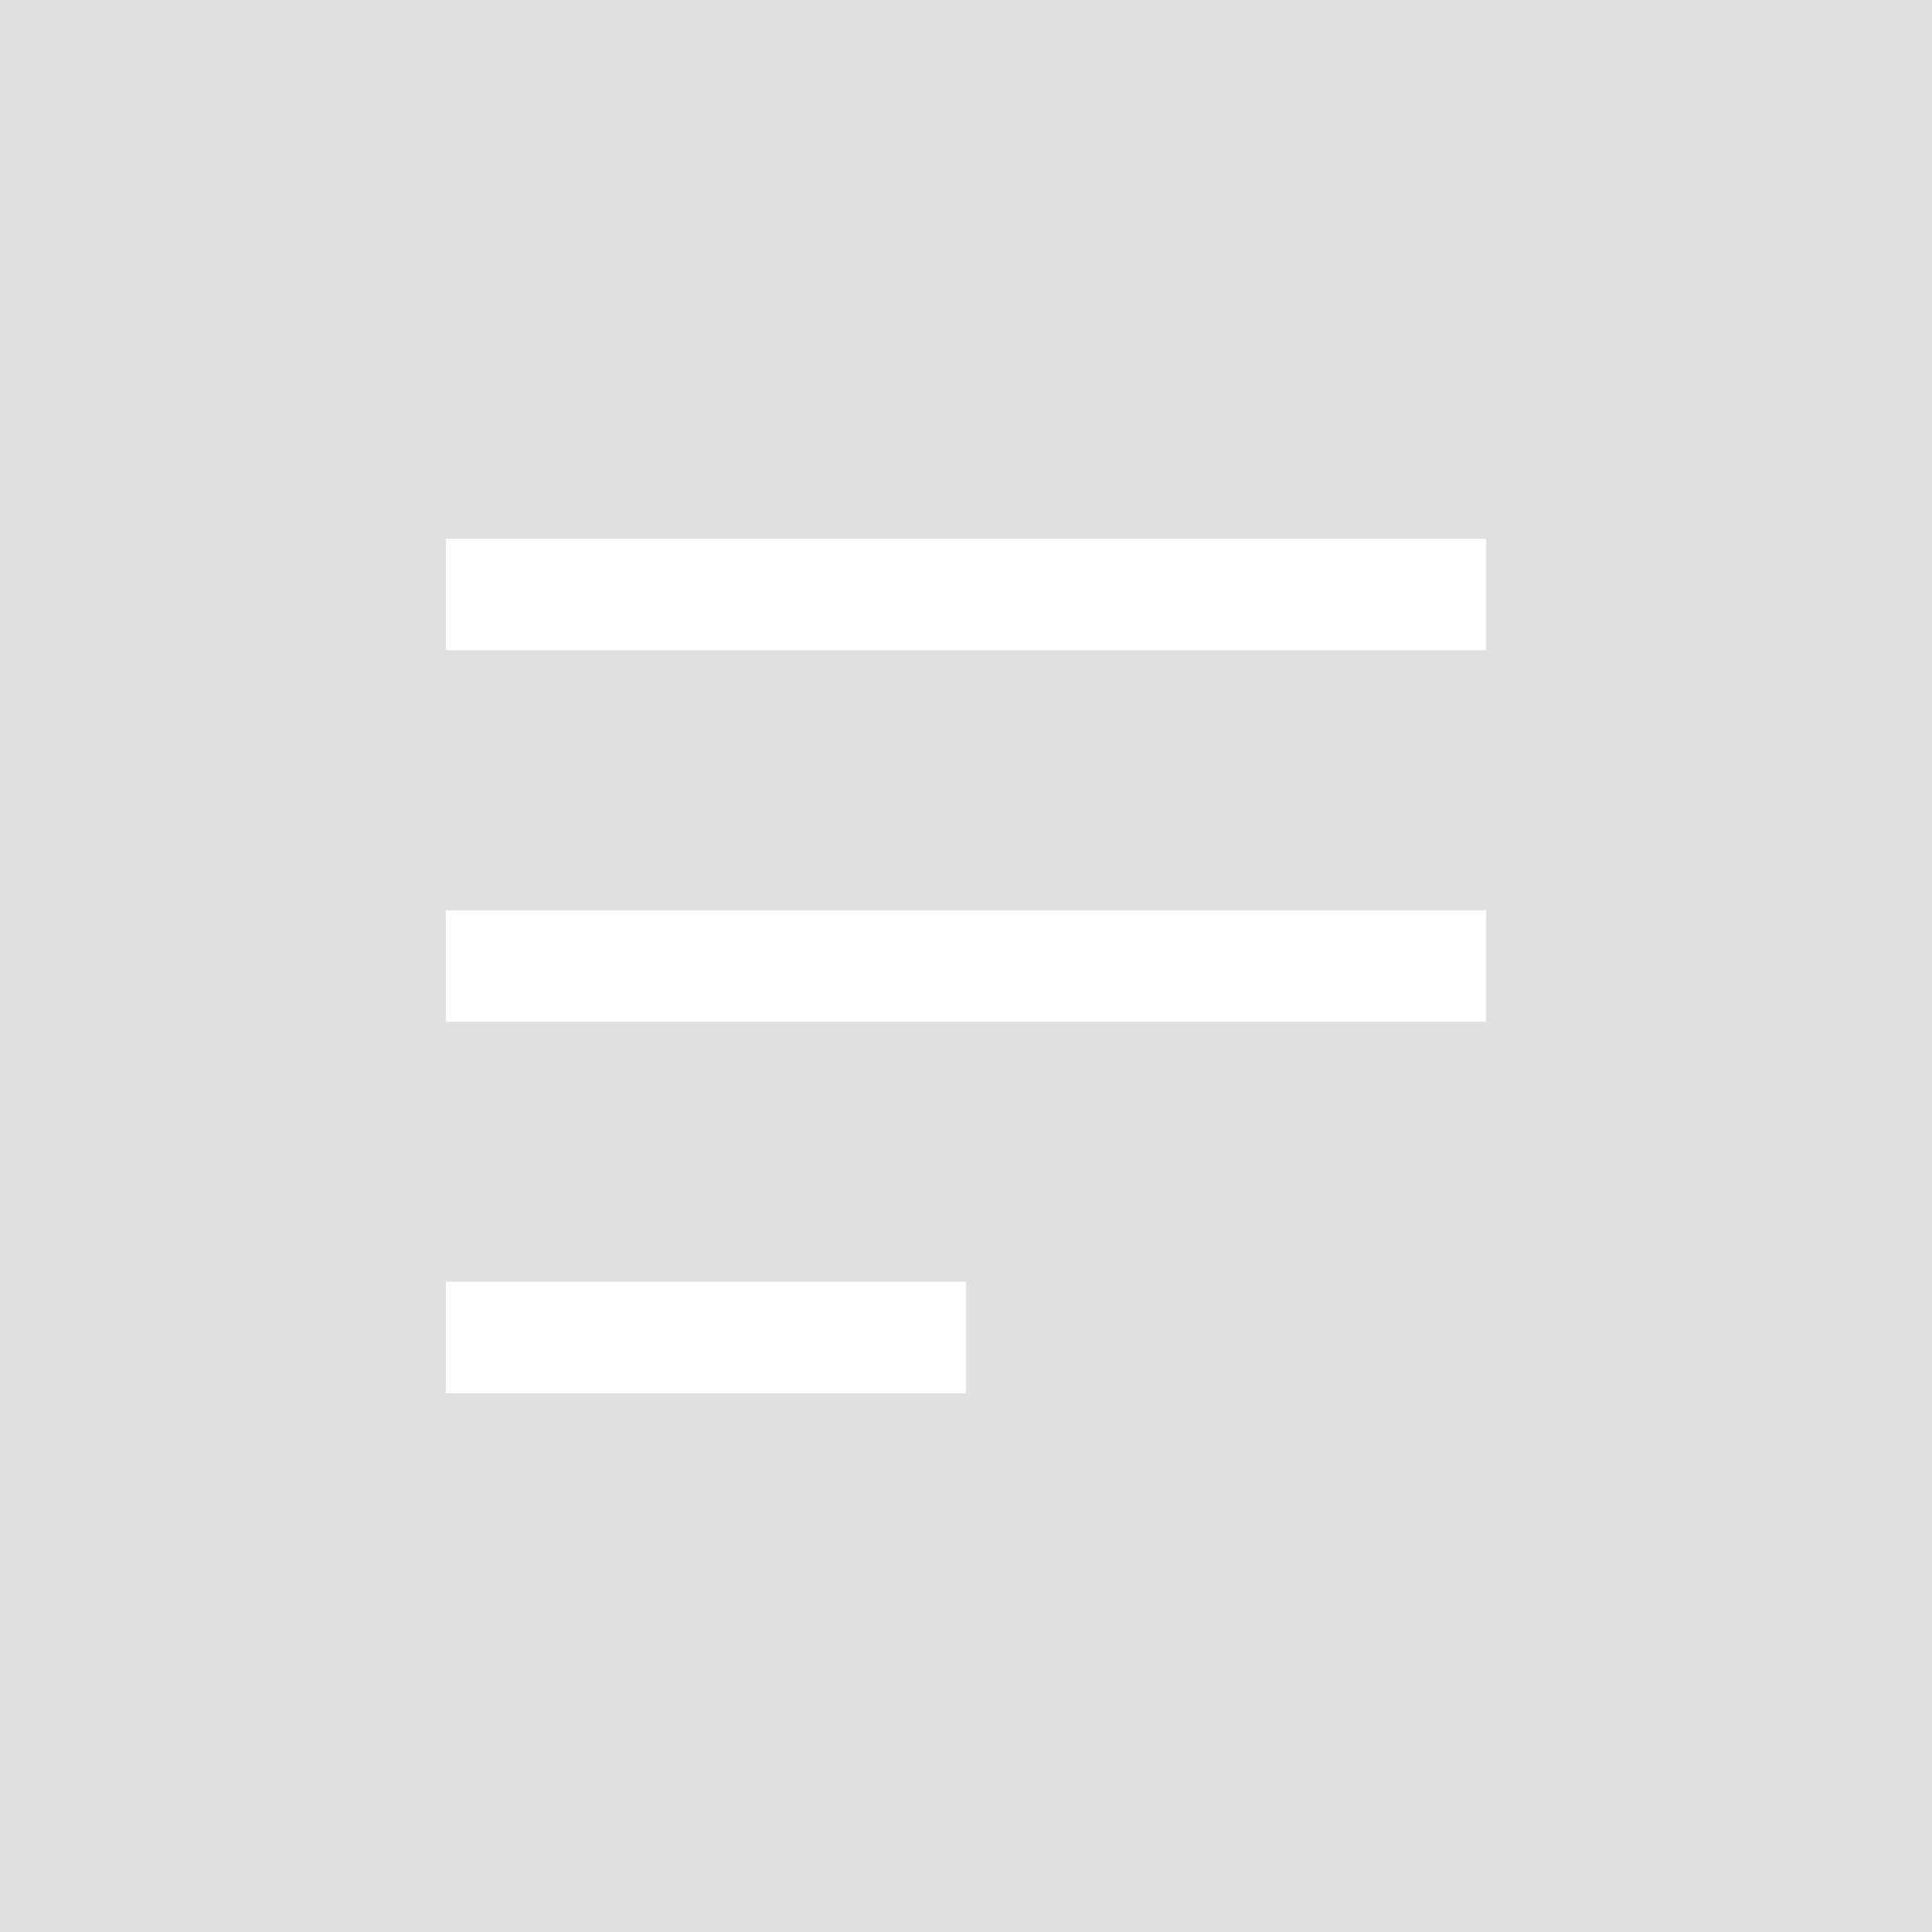 <svg id="Composant_29_1" data-name="Composant 29 – 1" xmlns="http://www.w3.org/2000/svg" width="26" height="26"
     viewBox="0 0 26 26">
    <path id="Soustraction_5" data-name="Soustraction 5"
          d="M-1599,3217h-26v-26h26v26Zm-20-8.75v1.5h7v-1.5Zm0-5v1.5h14v-1.5Zm0-5v1.5h14v-1.5Z"
          transform="translate(1625 -3191)" fill="#e0e0e0"/>
</svg>
